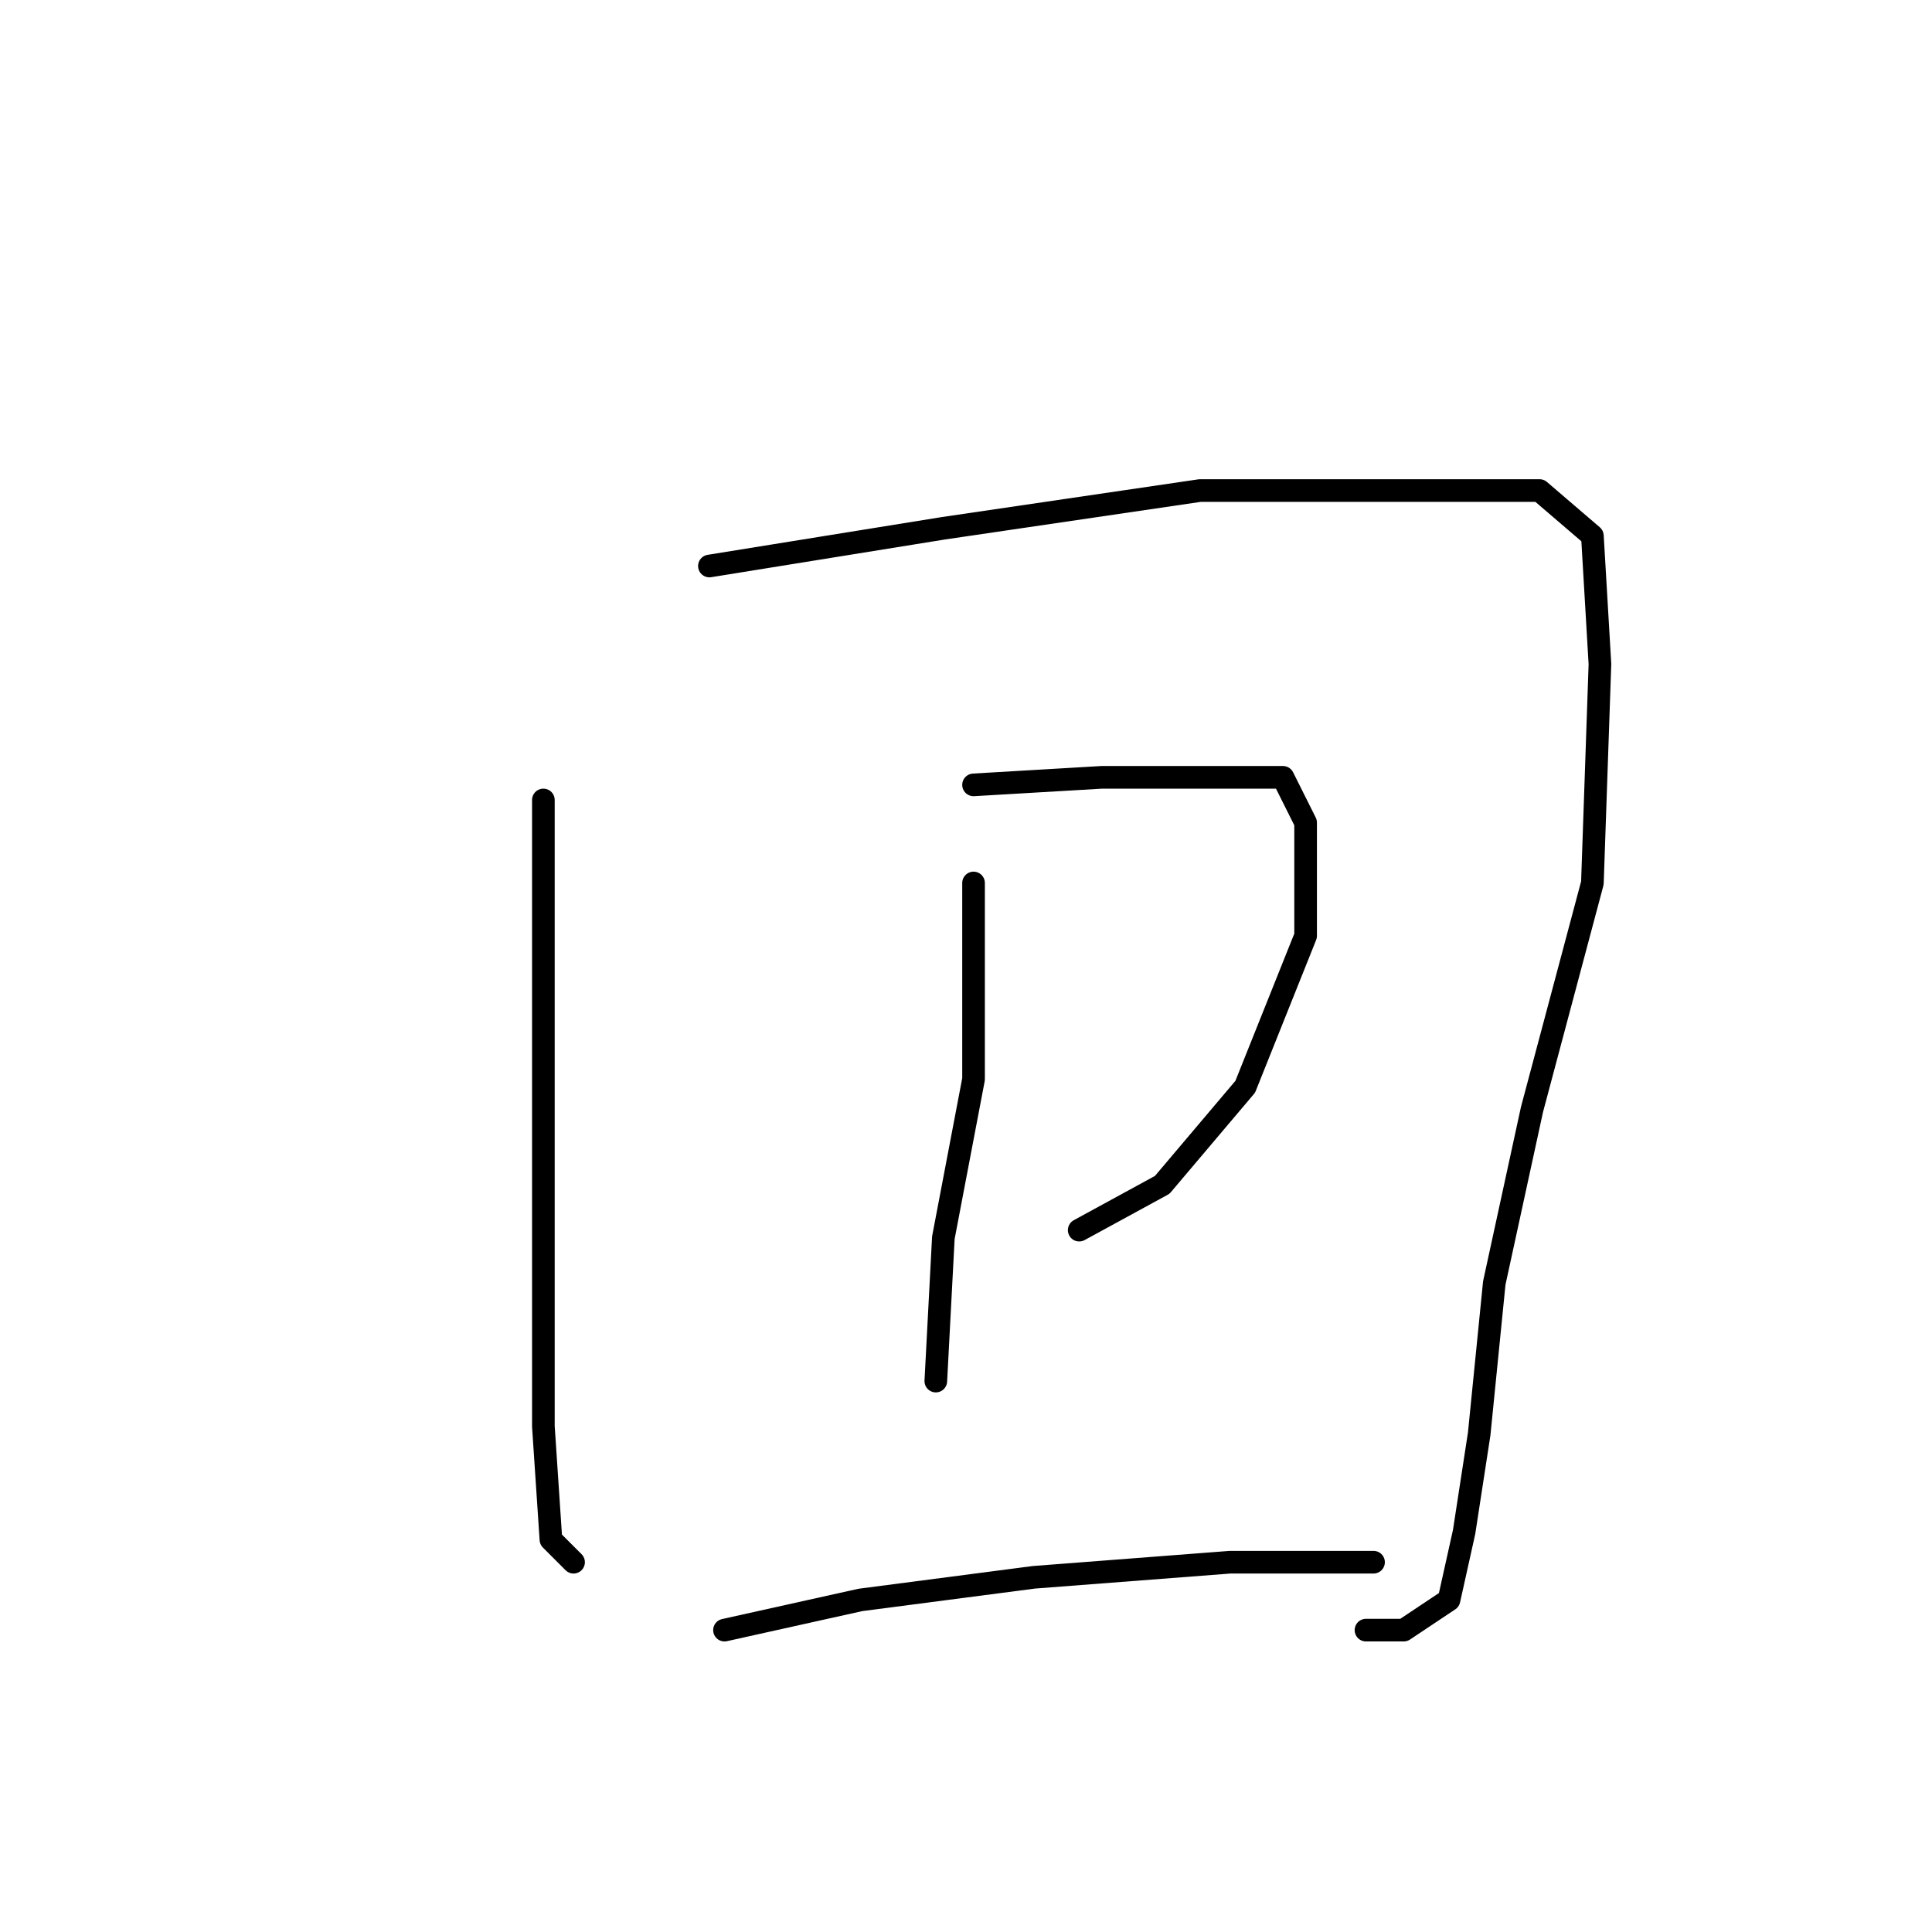 <?xml version="1.0" standalone="no"?>
    <svg width="256" height="256" xmlns="http://www.w3.org/2000/svg" version="1.1">
    <polyline stroke="black" stroke-width="3" stroke-linecap="round" fill="transparent" stroke-linejoin="round" points="72 106 72 136 72 164 72 189 73 204 76 207 76 207 " />
        <polyline stroke="black" stroke-width="3" stroke-linecap="round" fill="transparent" stroke-linejoin="round" points="94 75 125 70 159 65 187 65 204 65 211 71 212 88 211 117 203 147 198 170 196 190 194 203 192 212 186 216 181 216 181 216 " />
        <polyline stroke="black" stroke-width="3" stroke-linecap="round" fill="transparent" stroke-linejoin="round" points="129 104 146 103 162 103 170 103 173 109 173 124 165 144 154 157 143 163 143 163 " />
        <polyline stroke="black" stroke-width="3" stroke-linecap="round" fill="transparent" stroke-linejoin="round" points="129 117 129 124 129 143 125 164 124 183 124 183 " />
        <polyline stroke="black" stroke-width="3" stroke-linecap="round" fill="transparent" stroke-linejoin="round" points="96 216 114 212 137 209 163 207 182 207 182 207 " />
        </svg>
